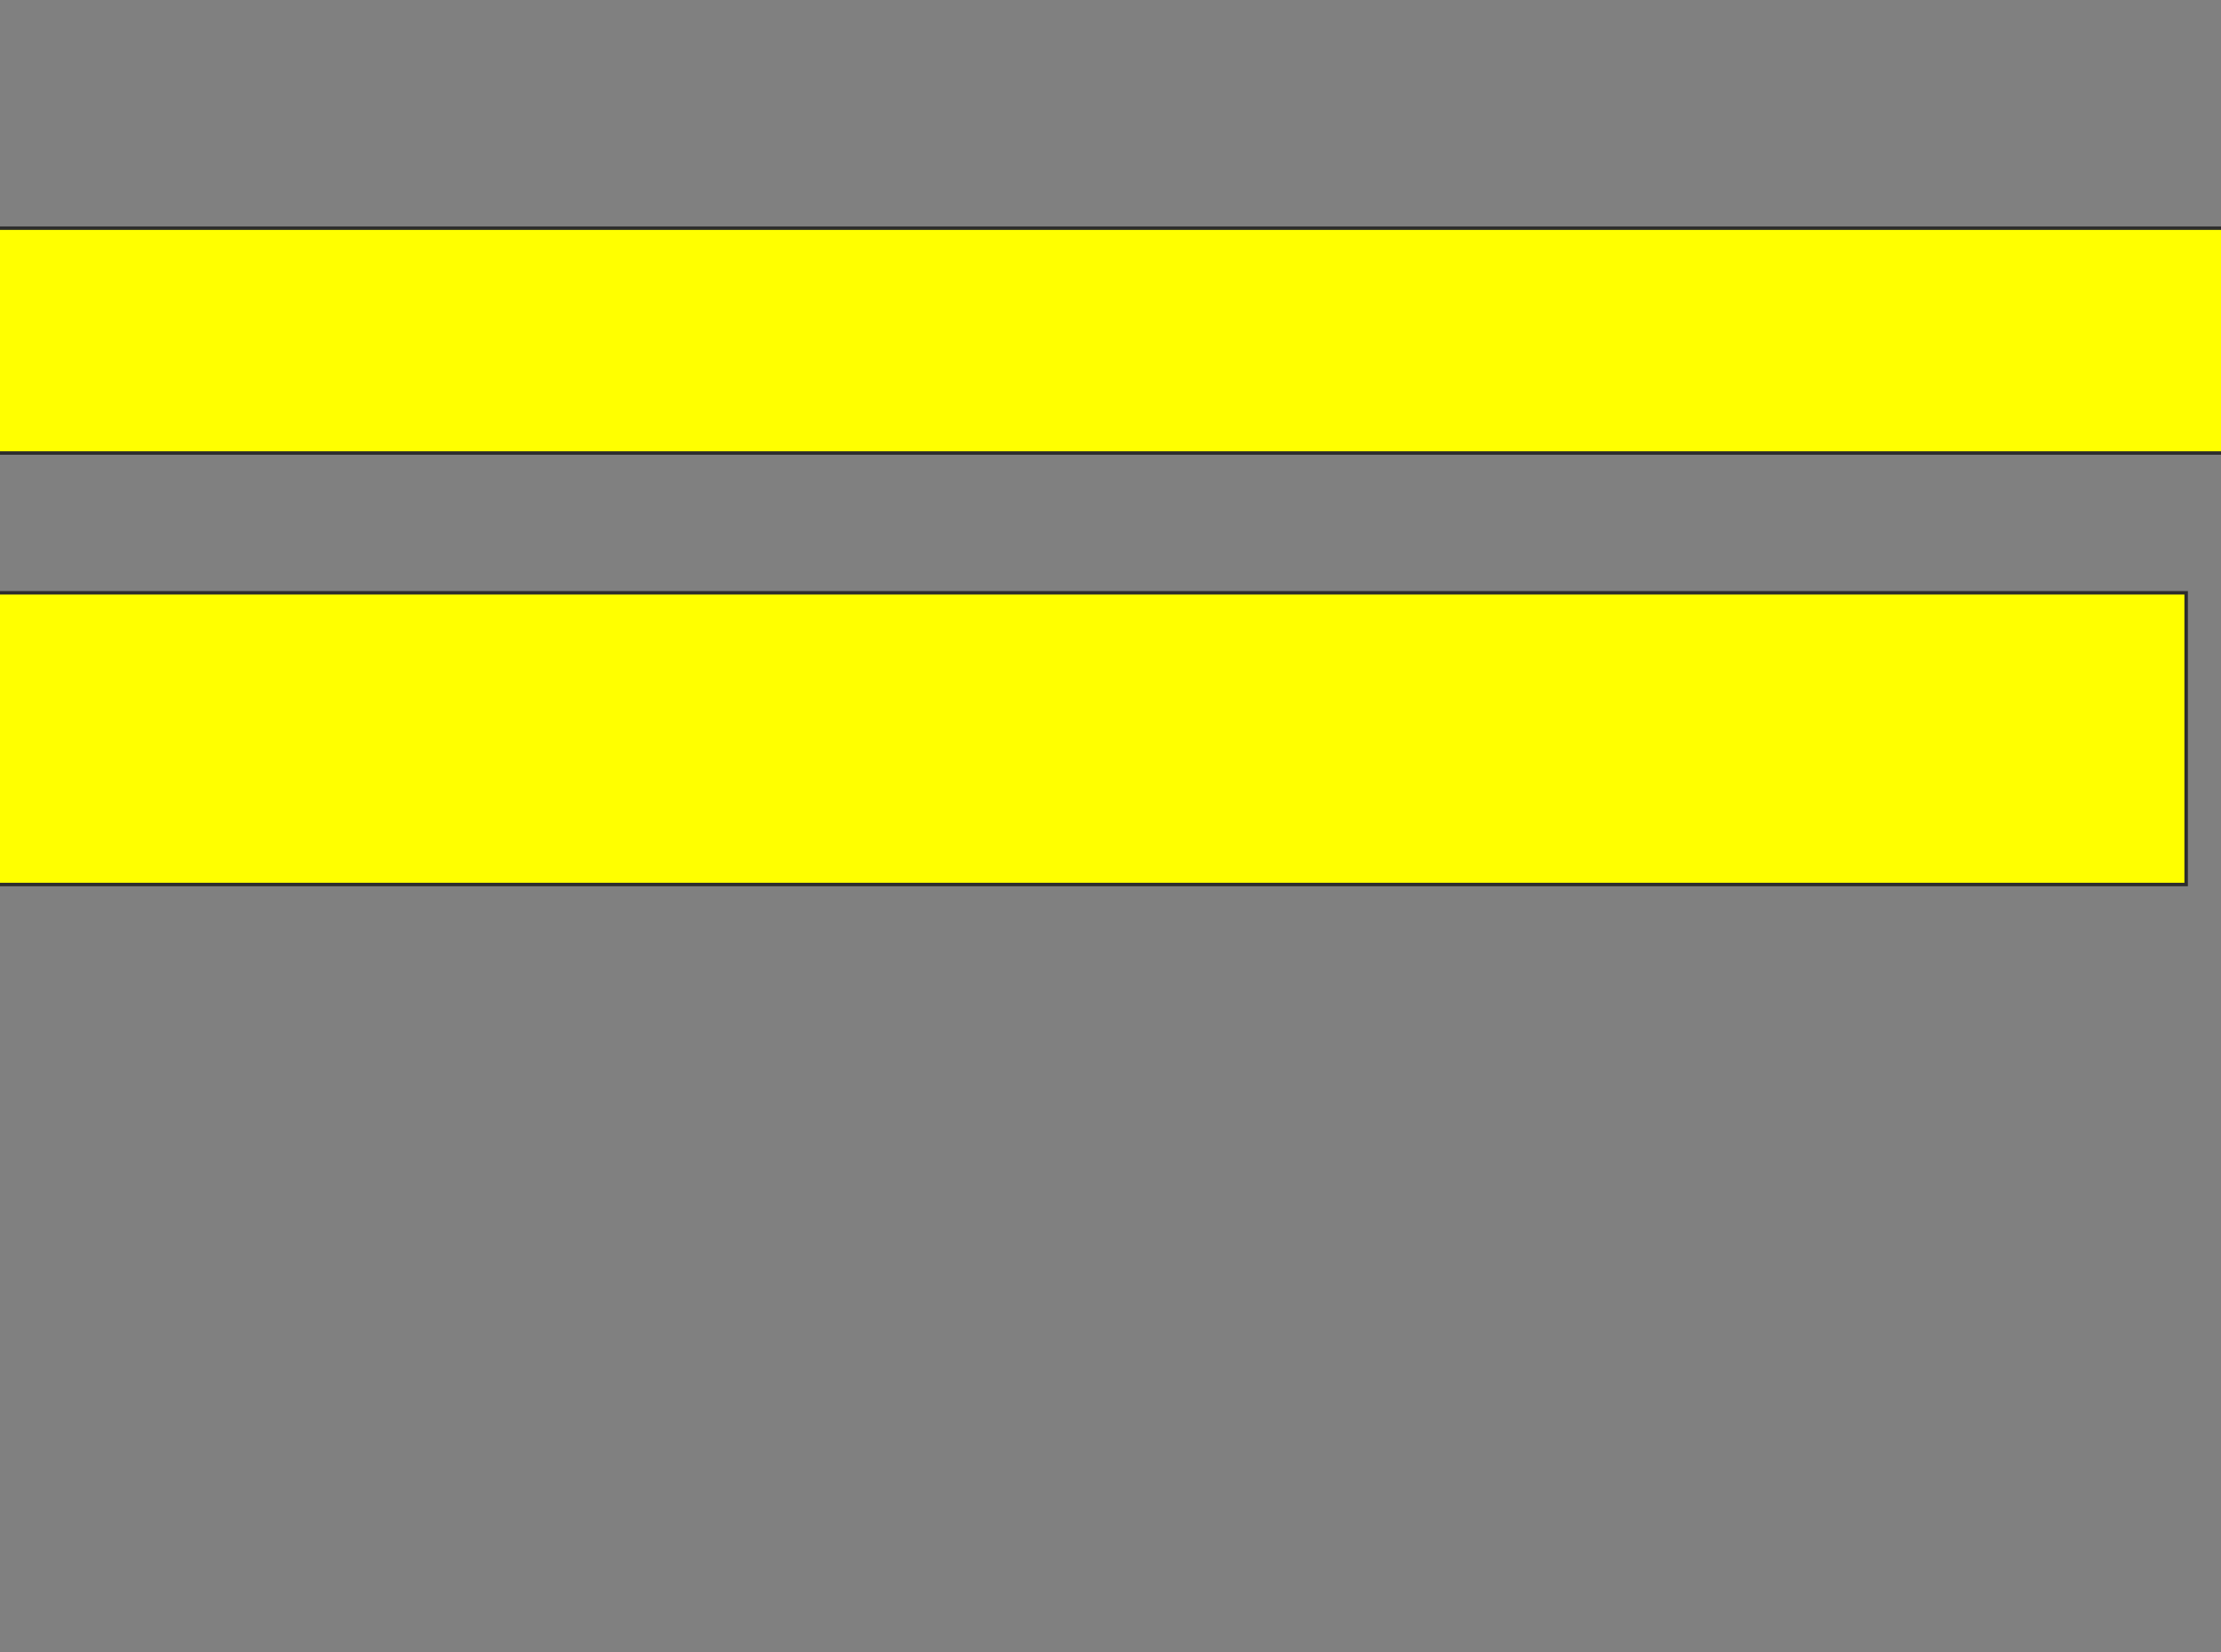 <svg xmlns="http://www.w3.org/2000/svg" width="641" height="477">
 <rect width="100%" height="100%" fill="#808080" stroke="none"/>
 <!-- Created with Image Occlusion Enhanced -->
 <g>
  <title>Labels</title>
 </g>
 <g>
  <title>Masks</title>
  <rect id="dff90f82ce95433781599c36804e404f-oa-1" height="64.912" width="650.877" y="65.869" x="-2.392" stroke="#2D2D2D" fill="#ffff00"/>
  <rect id="dff90f82ce95433781599c36804e404f-oa-2" height="84.211" width="633.333" y="171.132" x="-2.392" stroke="#2D2D2D" fill="#ffff00"/>
 </g>
</svg>